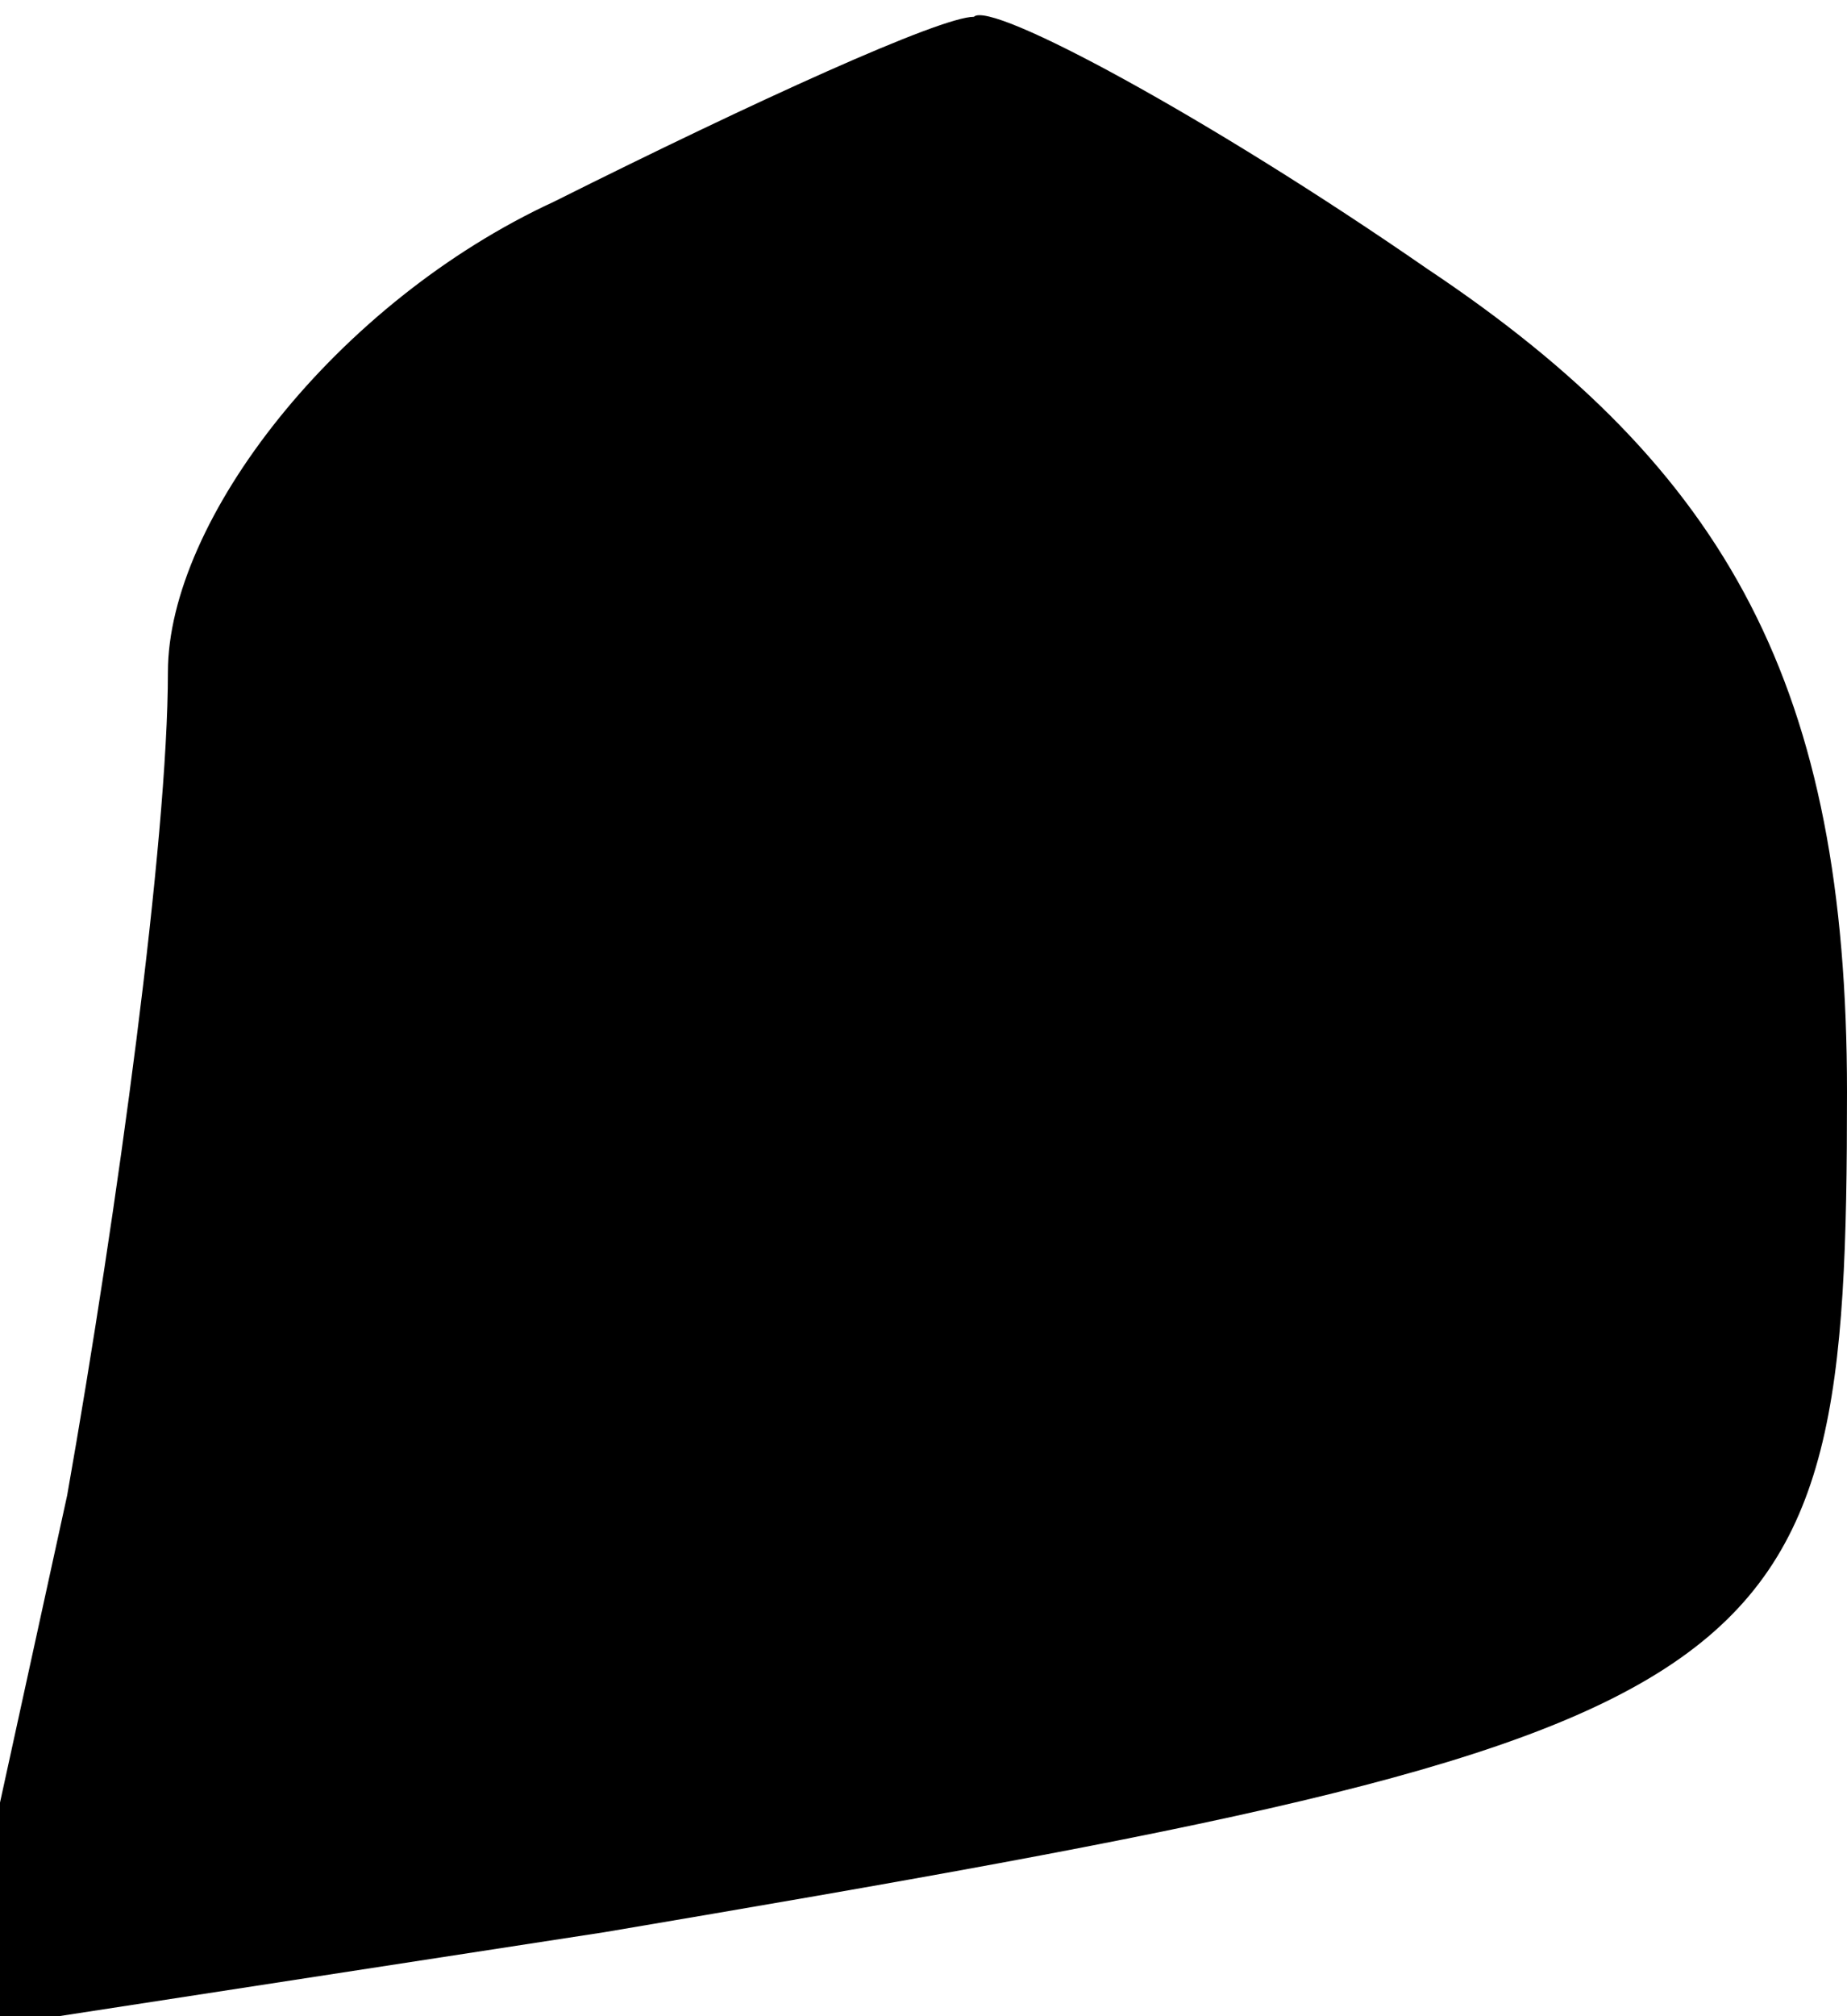 <?xml version="1.0" standalone="no"?>
<!DOCTYPE svg PUBLIC "-//W3C//DTD SVG 20010904//EN"
 "http://www.w3.org/TR/2001/REC-SVG-20010904/DTD/svg10.dtd">
<svg version="1.0" xmlns="http://www.w3.org/2000/svg"
 width="11pt" height="12pt" viewBox="0 0 11 12"
 preserveAspectRatio="xMidYMid meet">
<g transform="translate(0,12) scale(0.1,-0.1)"
fill="#000000" stroke="none">
<path fill="#000000" stroke="none" d="M33 108 c-13 -6 -23 -19 -23 -28 0 -10
-3 -32 -6 -49 l-7 -32 39 6 c71 12 74 14 74 50 0 24 -7 37 -25 49 -13 9 -26
16 -27 15 -2 0 -13 -5 -25 -11z"/>
</g>
</svg>

